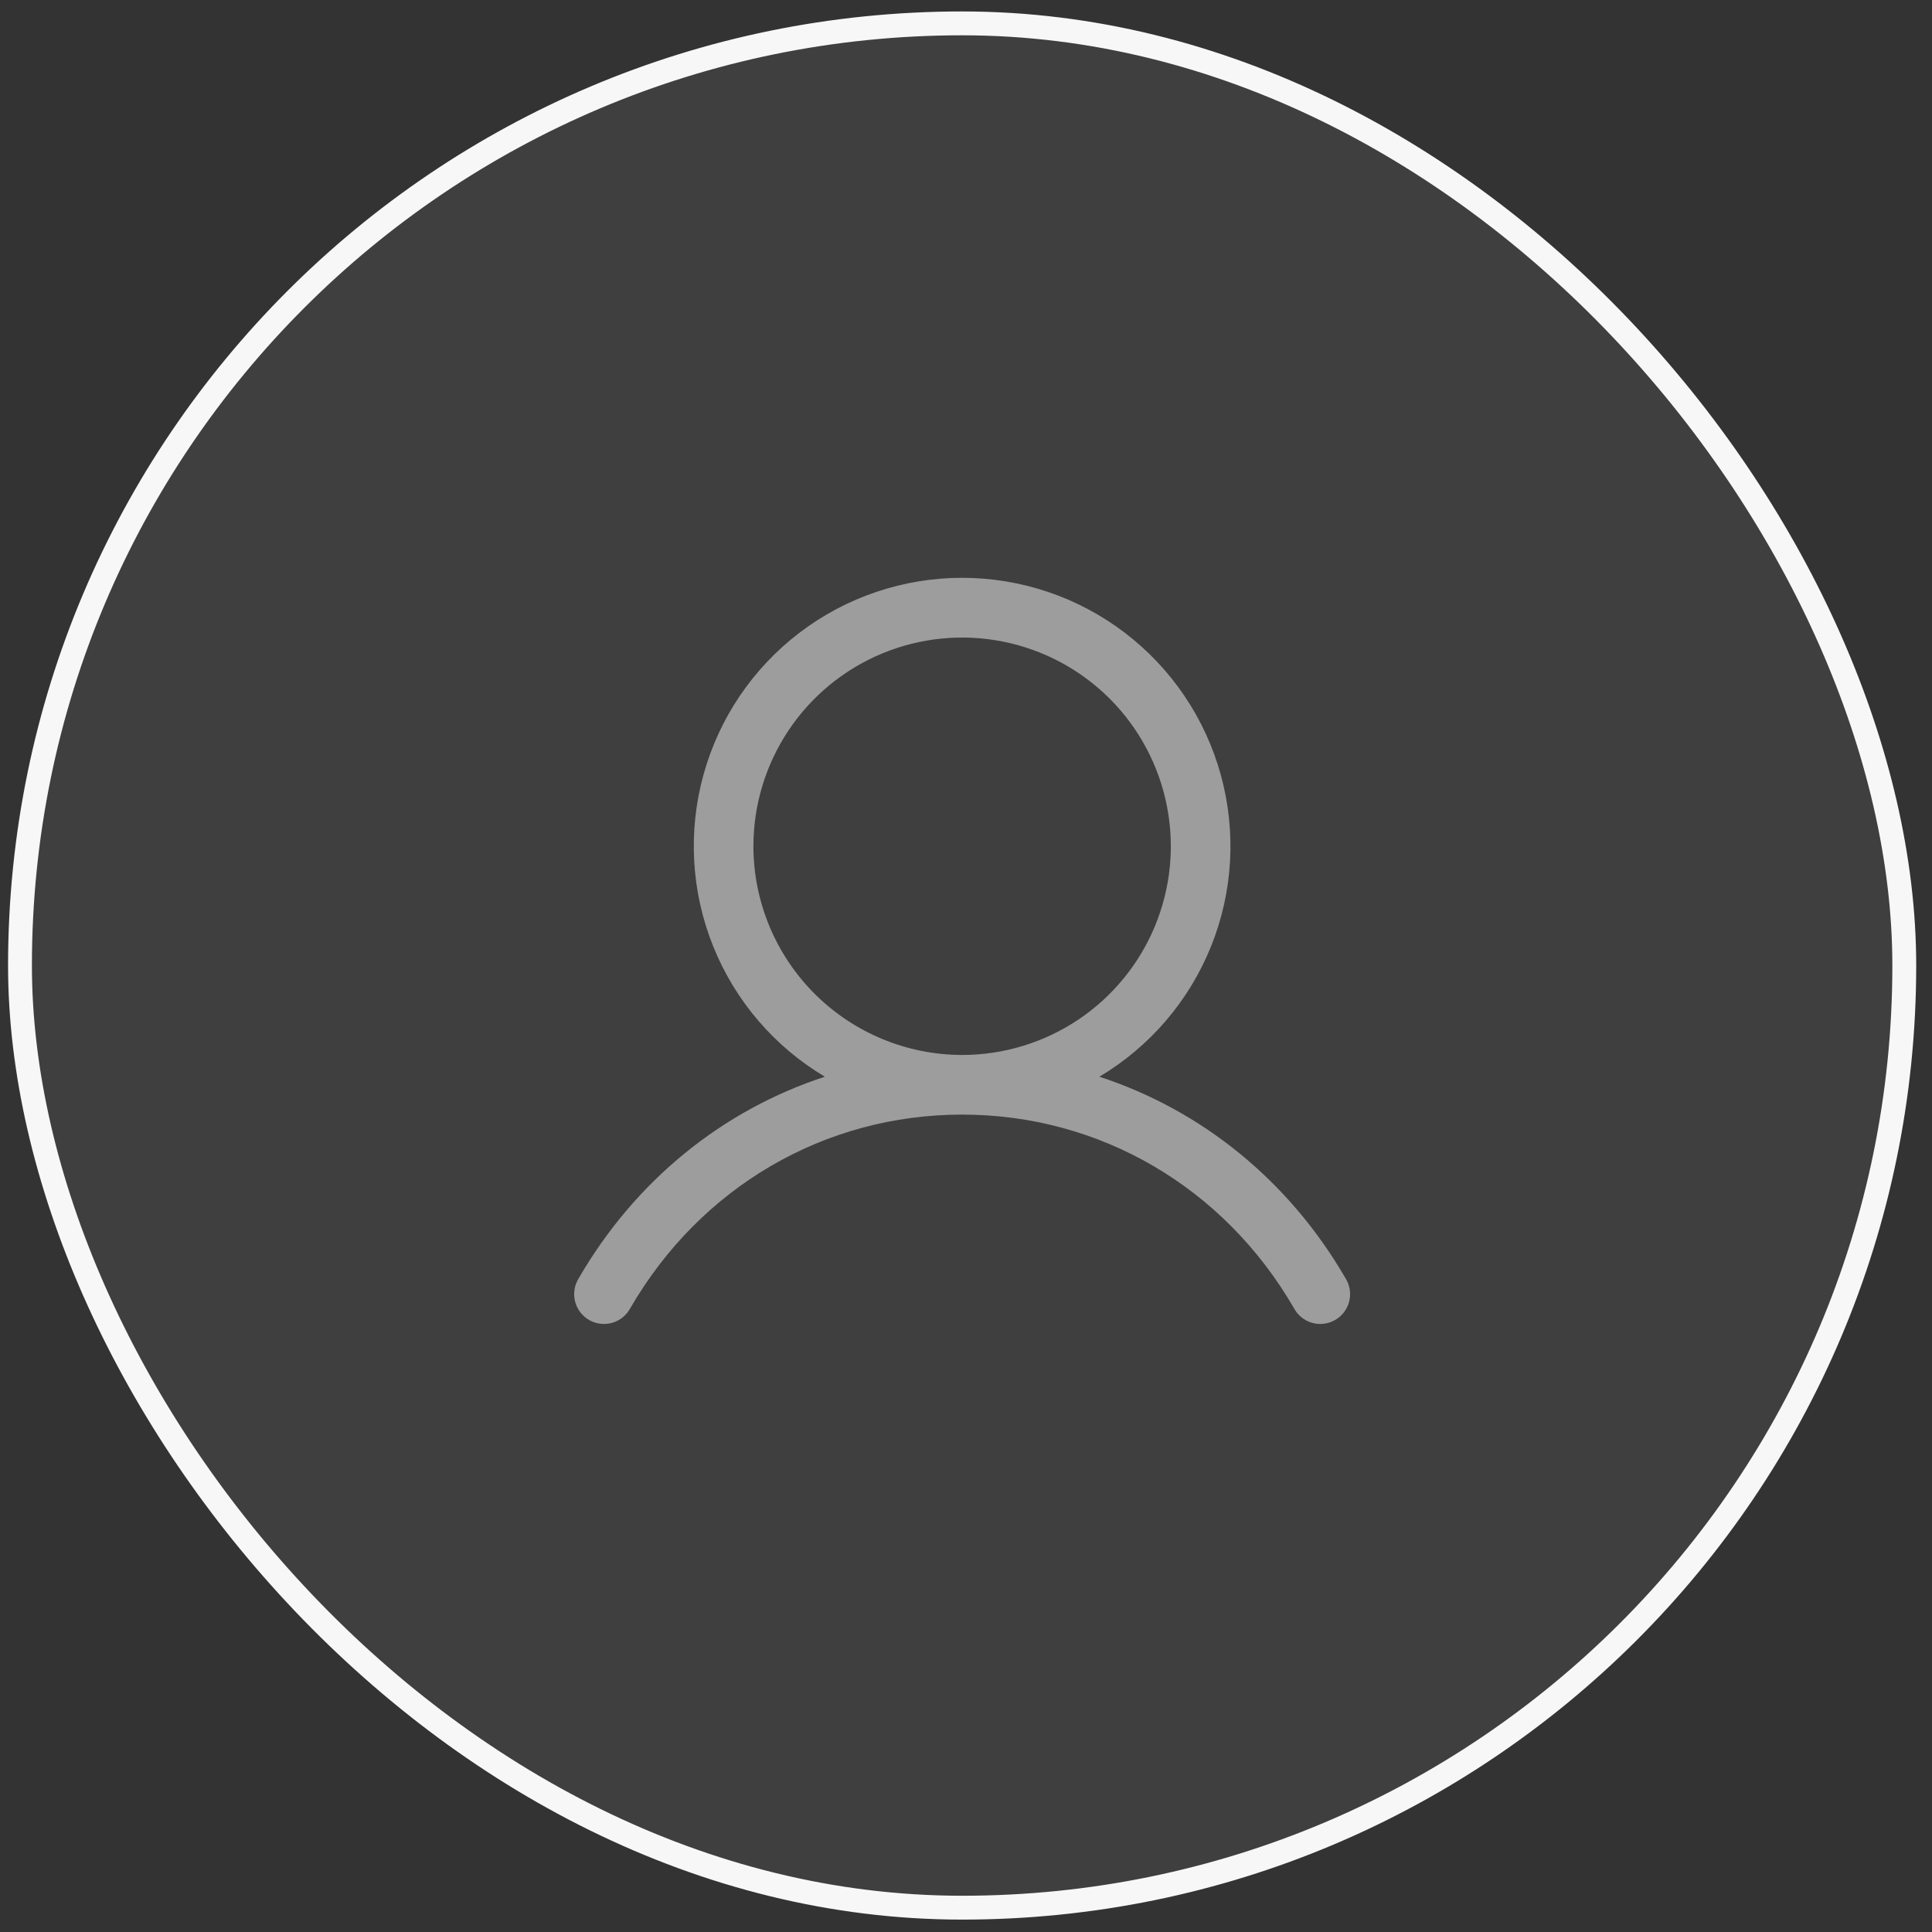 <svg width="81" height="81" viewBox="0 0 81 81" fill="none" xmlns="http://www.w3.org/2000/svg">
    <rect x="0" y="0" width="81" height="81" fill="#333333" stroke="none"/>
    <rect x="0.838" y="0.98" width="79" height="79" rx="39.5" fill="#9D9D9D"
        fill-opacity="0.12" stroke="#F7F7F7" />
    <path
        d="M56.419 53.605C54.039 49.49 50.372 46.541 46.092 45.142C48.209 43.882 49.854 41.962 50.774 39.676C51.694 37.391 51.838 34.867 51.184 32.491C50.531 30.116 49.116 28.02 47.156 26.527C45.197 25.034 42.801 24.225 40.337 24.225C37.874 24.225 35.478 25.034 33.519 26.527C31.559 28.02 30.144 30.116 29.491 32.491C28.837 34.867 28.981 37.391 29.901 39.676C30.821 41.962 32.466 43.882 34.583 45.142C30.303 46.539 26.636 49.489 24.256 53.605C24.169 53.747 24.111 53.905 24.086 54.07C24.061 54.235 24.069 54.404 24.11 54.566C24.151 54.727 24.224 54.879 24.325 55.012C24.426 55.145 24.552 55.257 24.697 55.34C24.841 55.424 25.001 55.478 25.167 55.498C25.332 55.519 25.5 55.507 25.661 55.461C25.822 55.416 25.972 55.339 26.102 55.235C26.232 55.13 26.341 55.001 26.42 54.855C29.364 49.767 34.567 46.73 40.337 46.73C46.108 46.73 51.311 49.767 54.255 54.855C54.334 55.001 54.443 55.13 54.573 55.235C54.703 55.339 54.853 55.416 55.014 55.461C55.175 55.507 55.343 55.519 55.508 55.498C55.674 55.478 55.834 55.424 55.978 55.34C56.123 55.257 56.249 55.145 56.35 55.012C56.451 54.879 56.524 54.727 56.565 54.566C56.606 54.404 56.614 54.235 56.589 54.07C56.564 53.905 56.506 53.747 56.419 53.605ZM31.587 35.48C31.587 33.749 32.101 32.057 33.062 30.618C34.024 29.179 35.39 28.058 36.989 27.396C38.588 26.733 40.347 26.56 42.045 26.898C43.742 27.235 45.301 28.069 46.525 29.292C47.748 30.516 48.582 32.075 48.919 33.773C49.257 35.47 49.084 37.229 48.422 38.828C47.759 40.427 46.638 41.794 45.199 42.755C43.76 43.716 42.068 44.23 40.337 44.23C38.018 44.227 35.794 43.304 34.153 41.664C32.513 40.024 31.59 37.8 31.587 35.48Z"
        fill="#9D9D9D" />
</svg>
